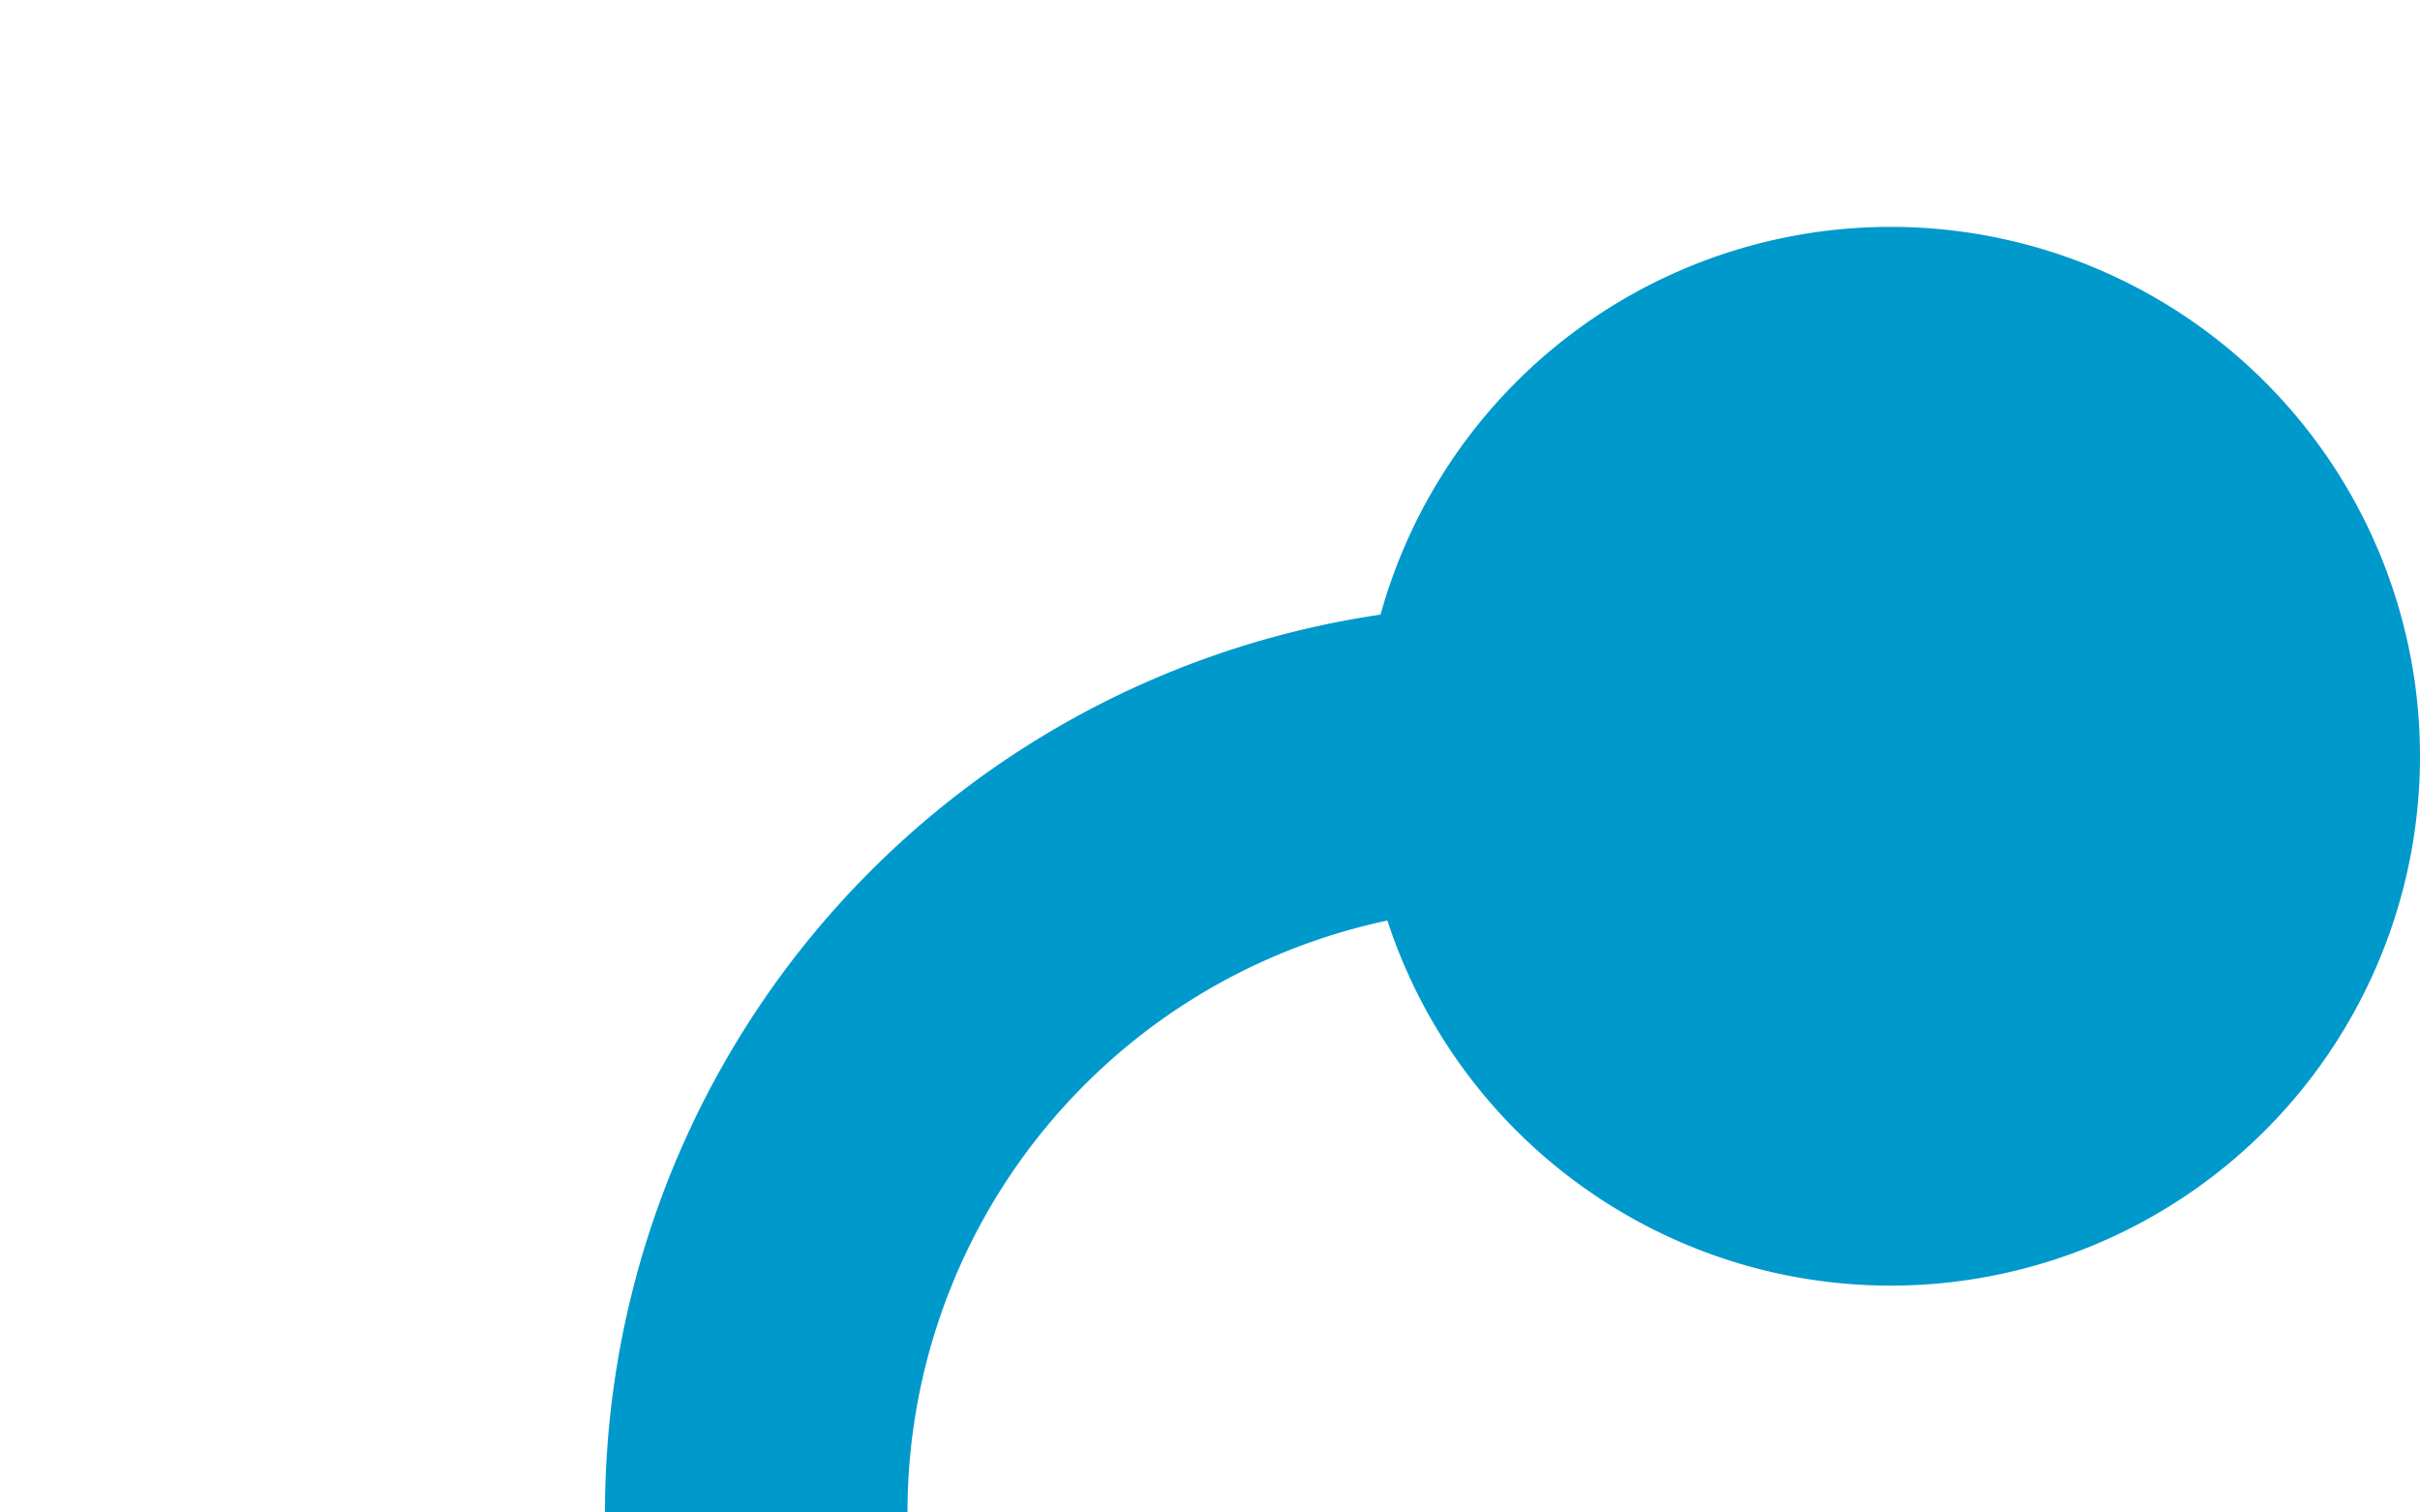 ﻿<?xml version="1.0" encoding="utf-8"?>
<svg version="1.1" xmlns:xlink="http://www.w3.org/1999/xlink" width="16px" height="10px" preserveAspectRatio="xMinYMid meet" viewBox="1155 7903  16 8" xmlns="http://www.w3.org/2000/svg">
  <path d="M 1169 7907  L 1165 7907  A 5 5 0 0 0 1160 7912 L 1160 8875  A 5 5 0 0 0 1165 8880 L 1394 8880  " stroke-width="2" stroke="#0099cc" fill="none" />
  <path d="M 1167.5 7903.5  A 3.5 3.5 0 0 0 1164 7907 A 3.5 3.5 0 0 0 1167.5 7910.5 A 3.5 3.5 0 0 0 1171 7907 A 3.5 3.5 0 0 0 1167.5 7903.5 Z M 1393 8887.6  L 1400 8880  L 1393 8872.4  L 1393 8887.6  Z " fill-rule="nonzero" fill="#0099cc" stroke="none" />
</svg>